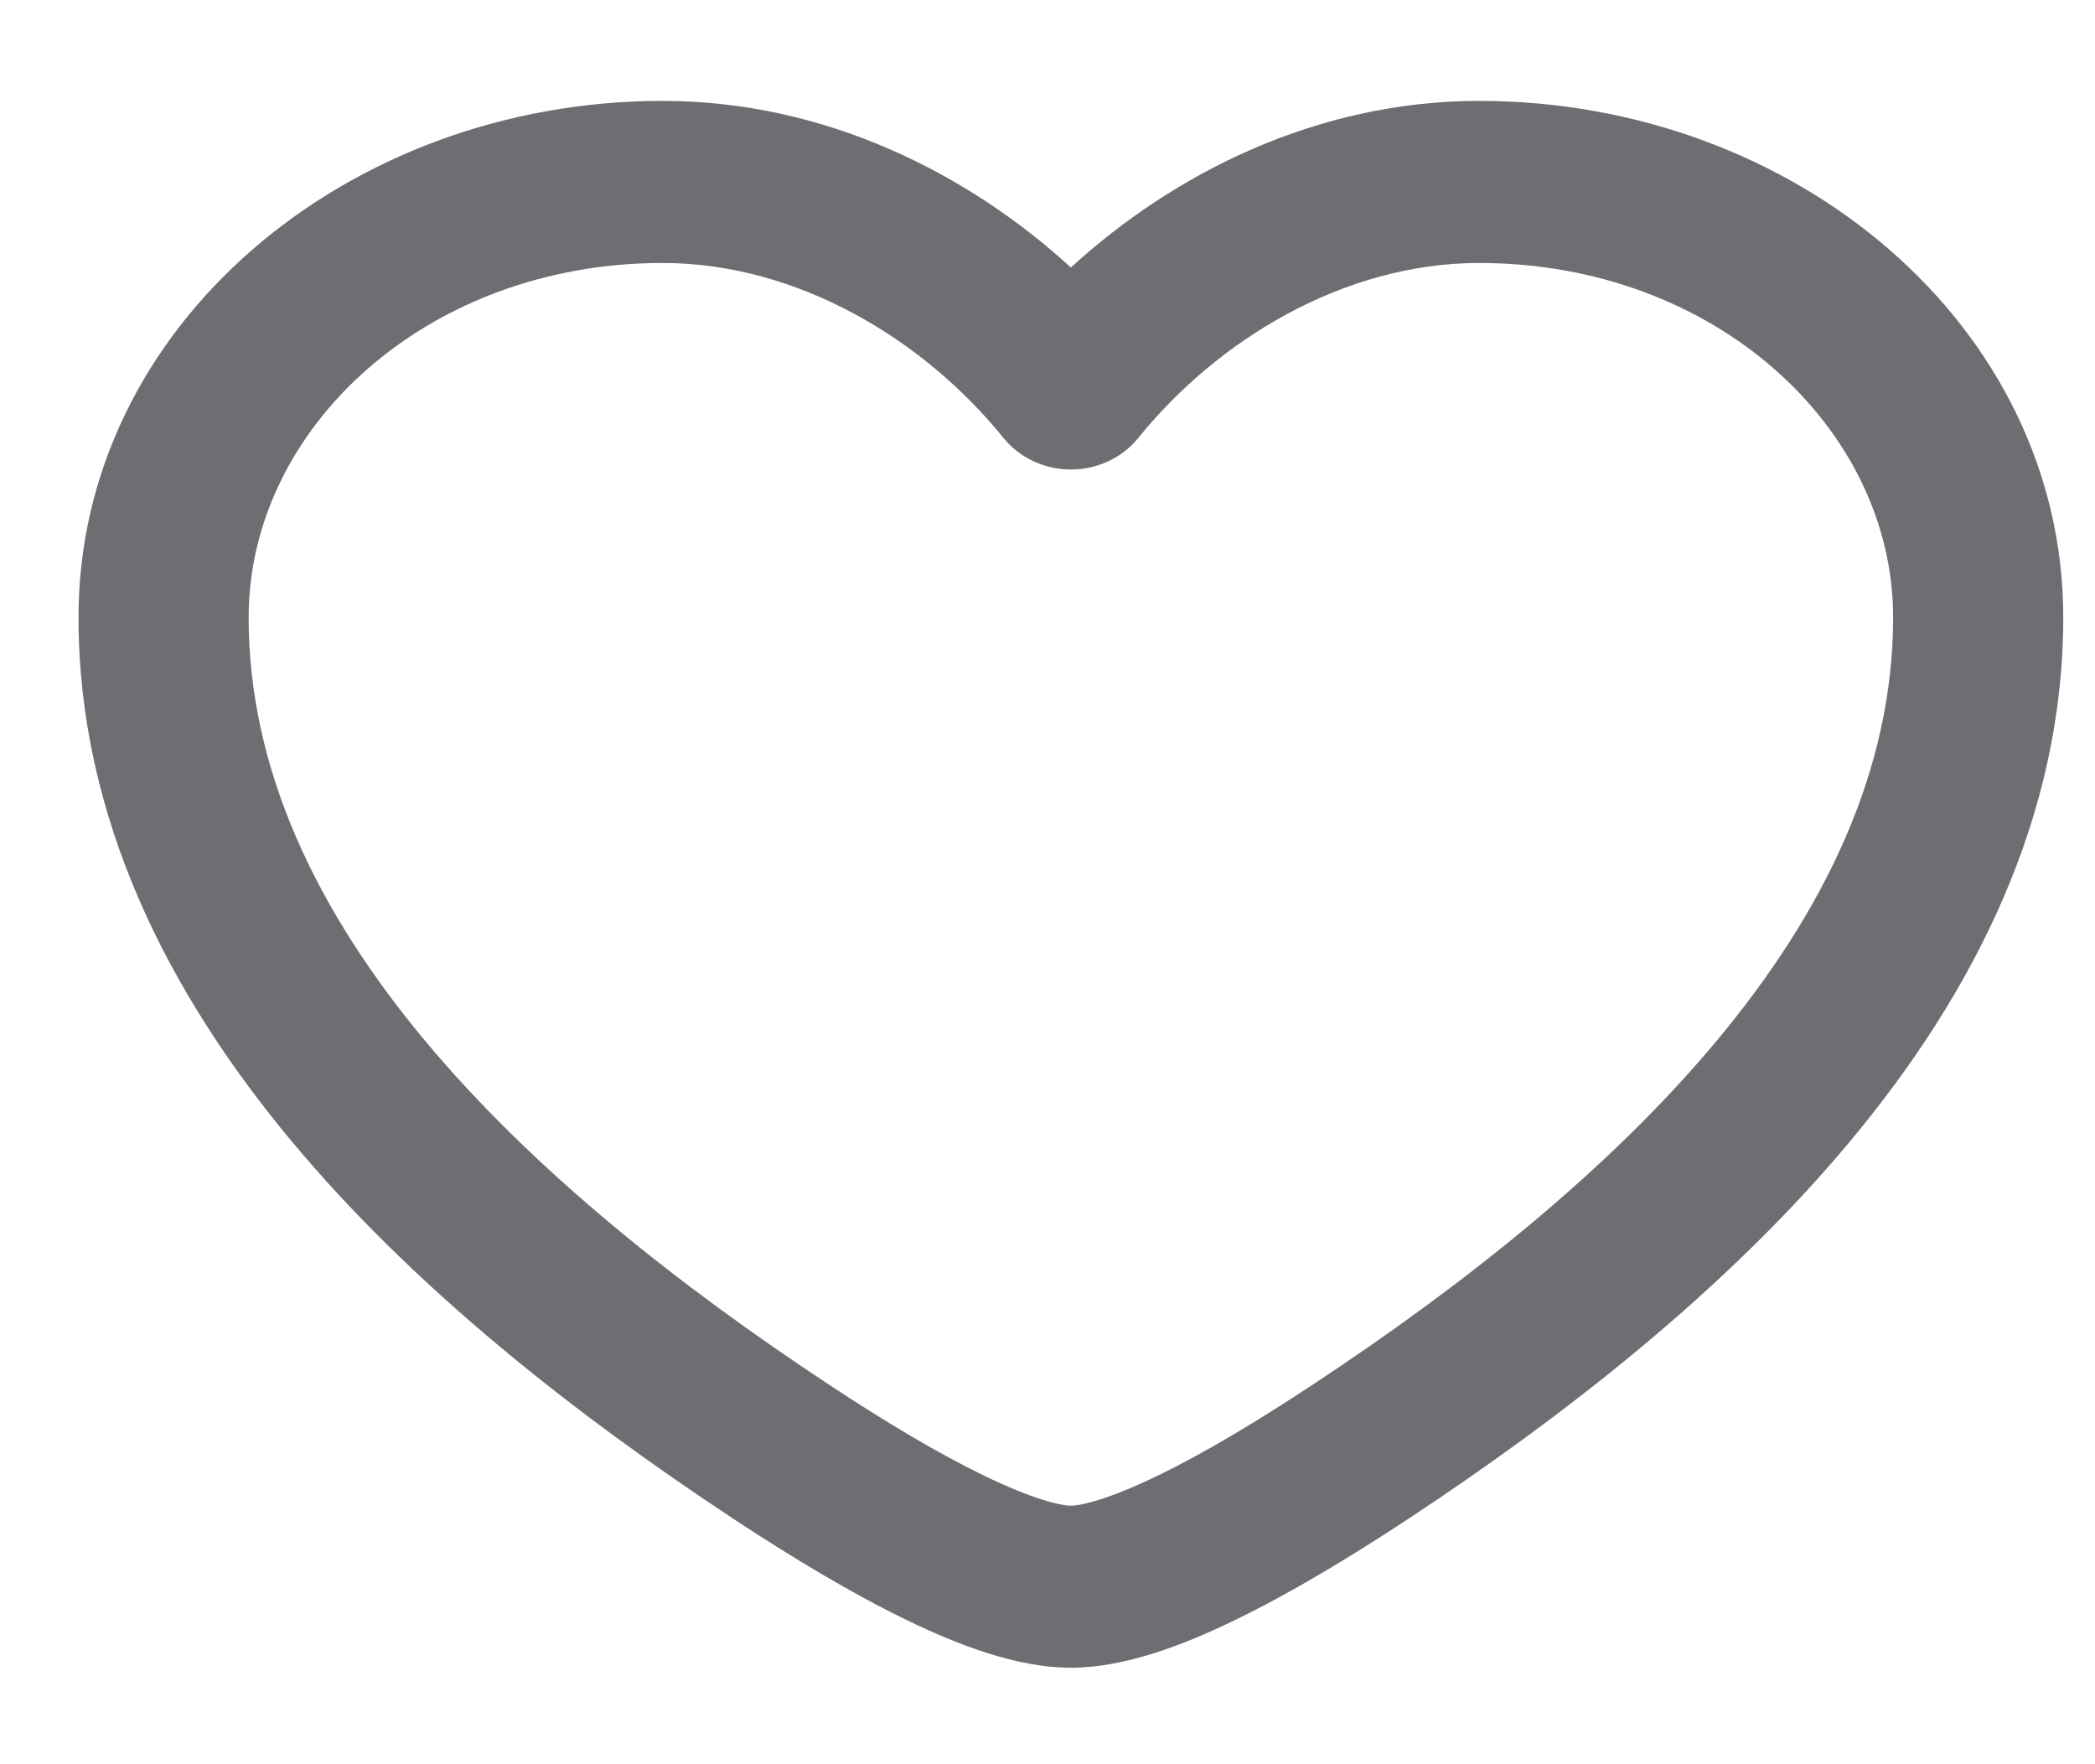 <svg width="19" height="16" viewBox="0 0 19 16" fill="none" xmlns="http://www.w3.org/2000/svg">
<path fill-rule="evenodd" clip-rule="evenodd" d="M0.712 5.599C0.712 2.953 3.149 0.915 6.009 0.915C7.484 0.915 8.781 1.574 9.712 2.426C10.643 1.574 11.941 0.915 13.415 0.915C16.275 0.915 18.712 2.953 18.712 5.599C18.712 7.412 17.901 9.006 16.776 10.354C15.654 11.699 14.186 12.841 12.781 13.769C12.244 14.123 11.701 14.45 11.204 14.691C10.737 14.918 10.2 15.125 9.712 15.125C9.224 15.125 8.687 14.918 8.22 14.691C7.723 14.45 7.18 14.123 6.643 13.769C5.238 12.841 3.77 11.699 2.648 10.354C1.523 9.006 0.712 7.412 0.712 5.599ZM6.009 2.385C3.871 2.385 2.255 3.883 2.255 5.599C2.255 6.975 2.868 8.255 3.855 9.439C4.845 10.626 6.177 11.673 7.522 12.56C8.031 12.896 8.51 13.182 8.921 13.381C9.361 13.595 9.616 13.655 9.712 13.655C9.808 13.655 10.063 13.595 10.504 13.381C10.914 13.182 11.393 12.896 11.902 12.56C13.247 11.673 14.579 10.626 15.569 9.439C16.556 8.255 17.169 6.975 17.169 5.599C17.169 3.883 15.553 2.385 13.415 2.385C12.187 2.385 11.04 3.084 10.324 3.971C10.178 4.152 9.952 4.258 9.712 4.258C9.472 4.258 9.247 4.152 9.1 3.971C8.384 3.084 7.237 2.385 6.009 2.385Z" fill="#6D6E72"/>
</svg>
